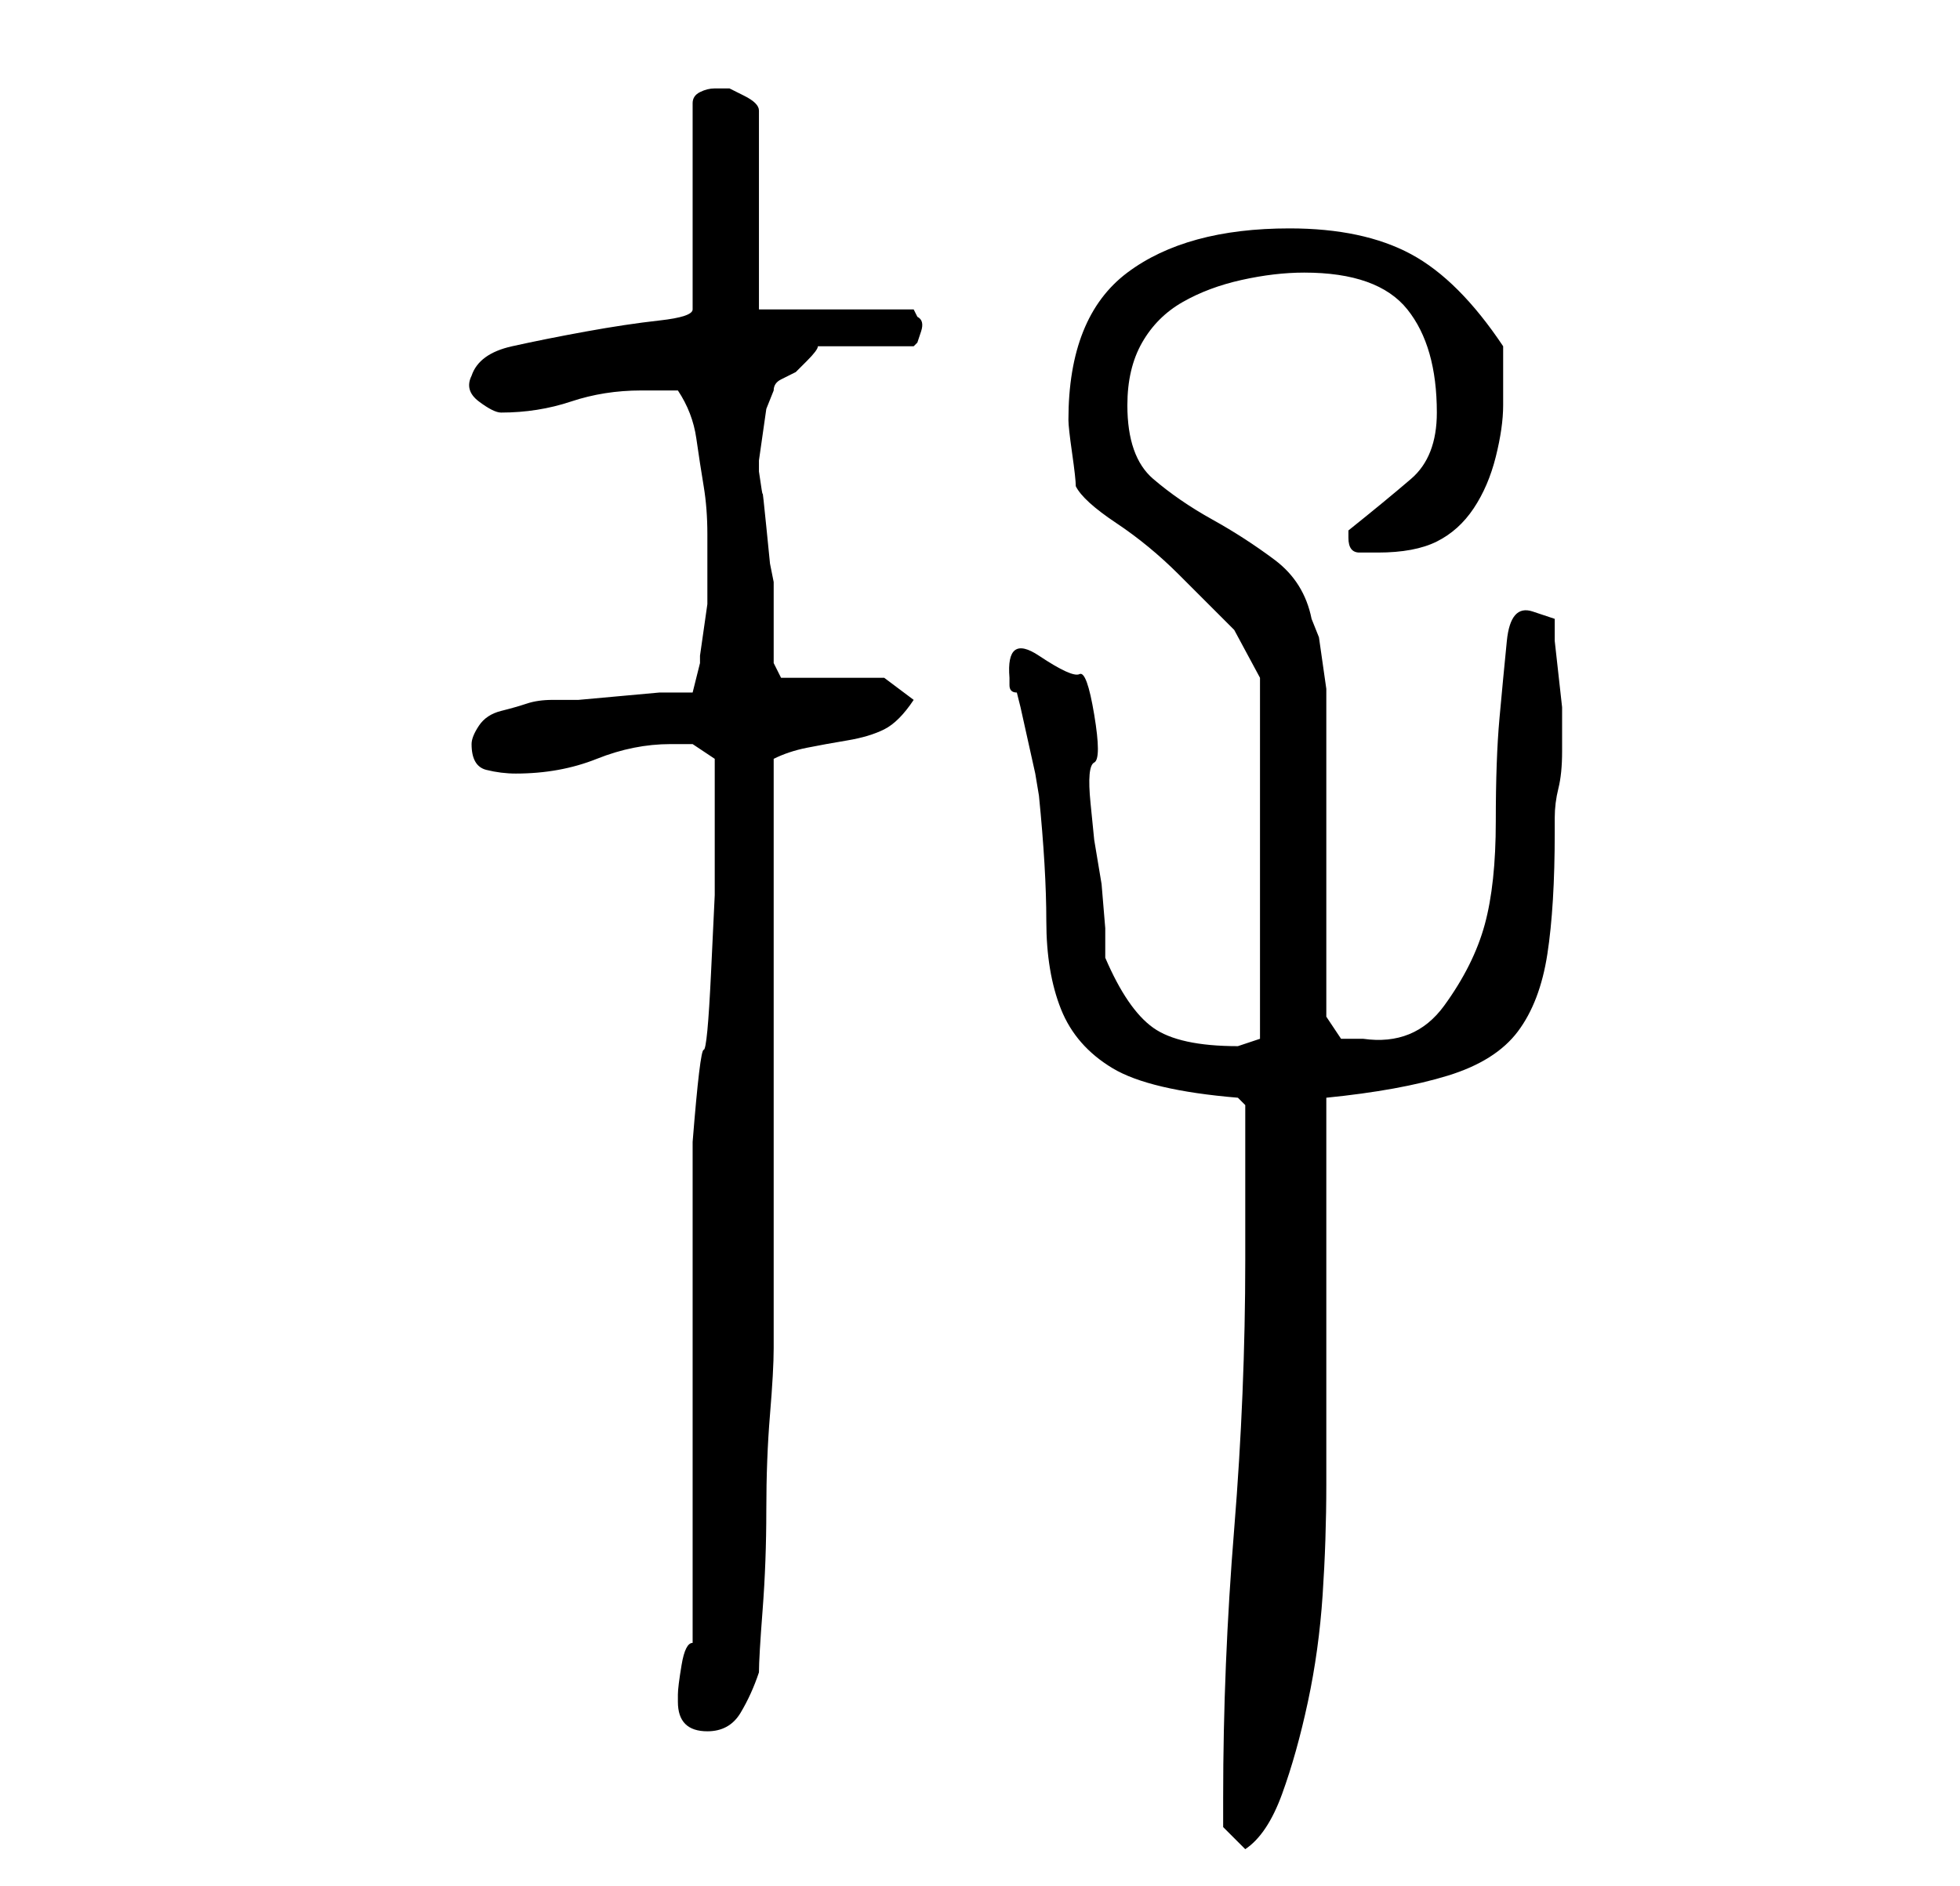<?xml version="1.0" standalone="no"?>
<!DOCTYPE svg PUBLIC "-//W3C//DTD SVG 1.1//EN" "http://www.w3.org/Graphics/SVG/1.1/DTD/svg11.dtd" >
<svg xmlns="http://www.w3.org/2000/svg" xmlns:xlink="http://www.w3.org/1999/xlink" version="1.1" viewBox="-10 0 266 256">
   <path fill="currentColor"
d="M156 244v4t3 3q3 -2 5 -7.5t3.5 -12.5t2 -14.5t0.5 -15v-13.5v-9v-6v-9v-9.5v-5.5q10 -1 16.5 -3t9.5 -6t4 -10.5t1 -16.5v-2q0 -2 0.5 -4t0.5 -5v-4v-2t-0.5 -4.5t-0.5 -4.5v-3t-3 -1t-3.5 4t-1 10.5t-0.5 14t-1.5 14t-5.5 11t-11 4.5h-2h-1l-2 -3v-9v-12v-13v-9v-1.5
t-0.5 -3.5t-0.5 -3.5t-1 -2.5q-1 -5 -5 -8t-8.5 -5.5t-8 -5.5t-3.5 -10q0 -5 2 -8.5t5.5 -5.5t8 -3t8.5 -1q10 0 14 5t4 14q0 6 -3.5 9t-8.5 7v1q0 2 1.5 2h2.5q5 0 8 -1.5t5 -4.5t3 -7t1 -7v-8q-6 -9 -12.5 -12.5t-16.5 -3.5q-14 0 -22 6t-8 20q0 1 0.5 4.5t0.5 4.5
q1 2 5.5 5t8.5 7l7.5 7.5t3.5 6.5v49l-1.5 0.5l-1.5 0.5q-8 0 -11.5 -2.5t-6.5 -9.5v-4t-0.5 -6l-1 -6t-0.5 -5t0.5 -5.5t0 -6.5t-2 -5.5t-5.5 -2.5t-4 3v1q0 1 1 1l0.5 2t1 4.5t1 4.5t0.5 3q1 10 1 17t2 12t7 8t17 4l1 1v3.5v5.5v7v5q0 18 -1.5 36.5t-1.5 36.5zM82 231
q0 4 4 4q3 0 4.5 -2.5t2.5 -5.5q0 -2 0.5 -8.5t0.5 -13.5t0.5 -13t0.5 -9v-80q2 -1 4.5 -1.5t5.5 -1t5 -1.5t4 -4l-4 -3h-14l-1 -2v-11l-0.5 -2.5t-0.5 -5t-0.5 -4.5t-0.5 -3v-1.5t0.5 -3.5t0.5 -3.5t1 -2.5q0 -1 1 -1.5l2 -1t1.5 -1.5t1.5 -2h13l0.5 -0.5t0.5 -1.5t-0.5 -2
l-0.5 -1h-21v-27q0 -1 -2 -2l-2 -1h-1h-1q-1 0 -2 0.5t-1 1.5v28q0 1 -4.5 1.5t-10 1.5t-10 2t-5.5 4q-1 2 1 3.5t3 1.5q5 0 9.5 -1.5t9.5 -1.5h2h3q2 3 2.5 6.5t1 6.5t0.5 6.5v6.5v3t-0.5 3.5t-0.5 3.5v1l-1 4h-4.5t-5.5 0.5t-5.5 0.5h-3.5q-2 0 -3.5 0.5t-3.5 1t-3 2
t-1 2.5q0 3 2 3.5t4 0.5q6 0 11 -2t10 -2h3t3 2v7v11.5t-0.5 10.5t-1 10.5t-1.5 12.5v5v63q-1 0 -1.5 3t-0.5 4v1z" />
</svg>
